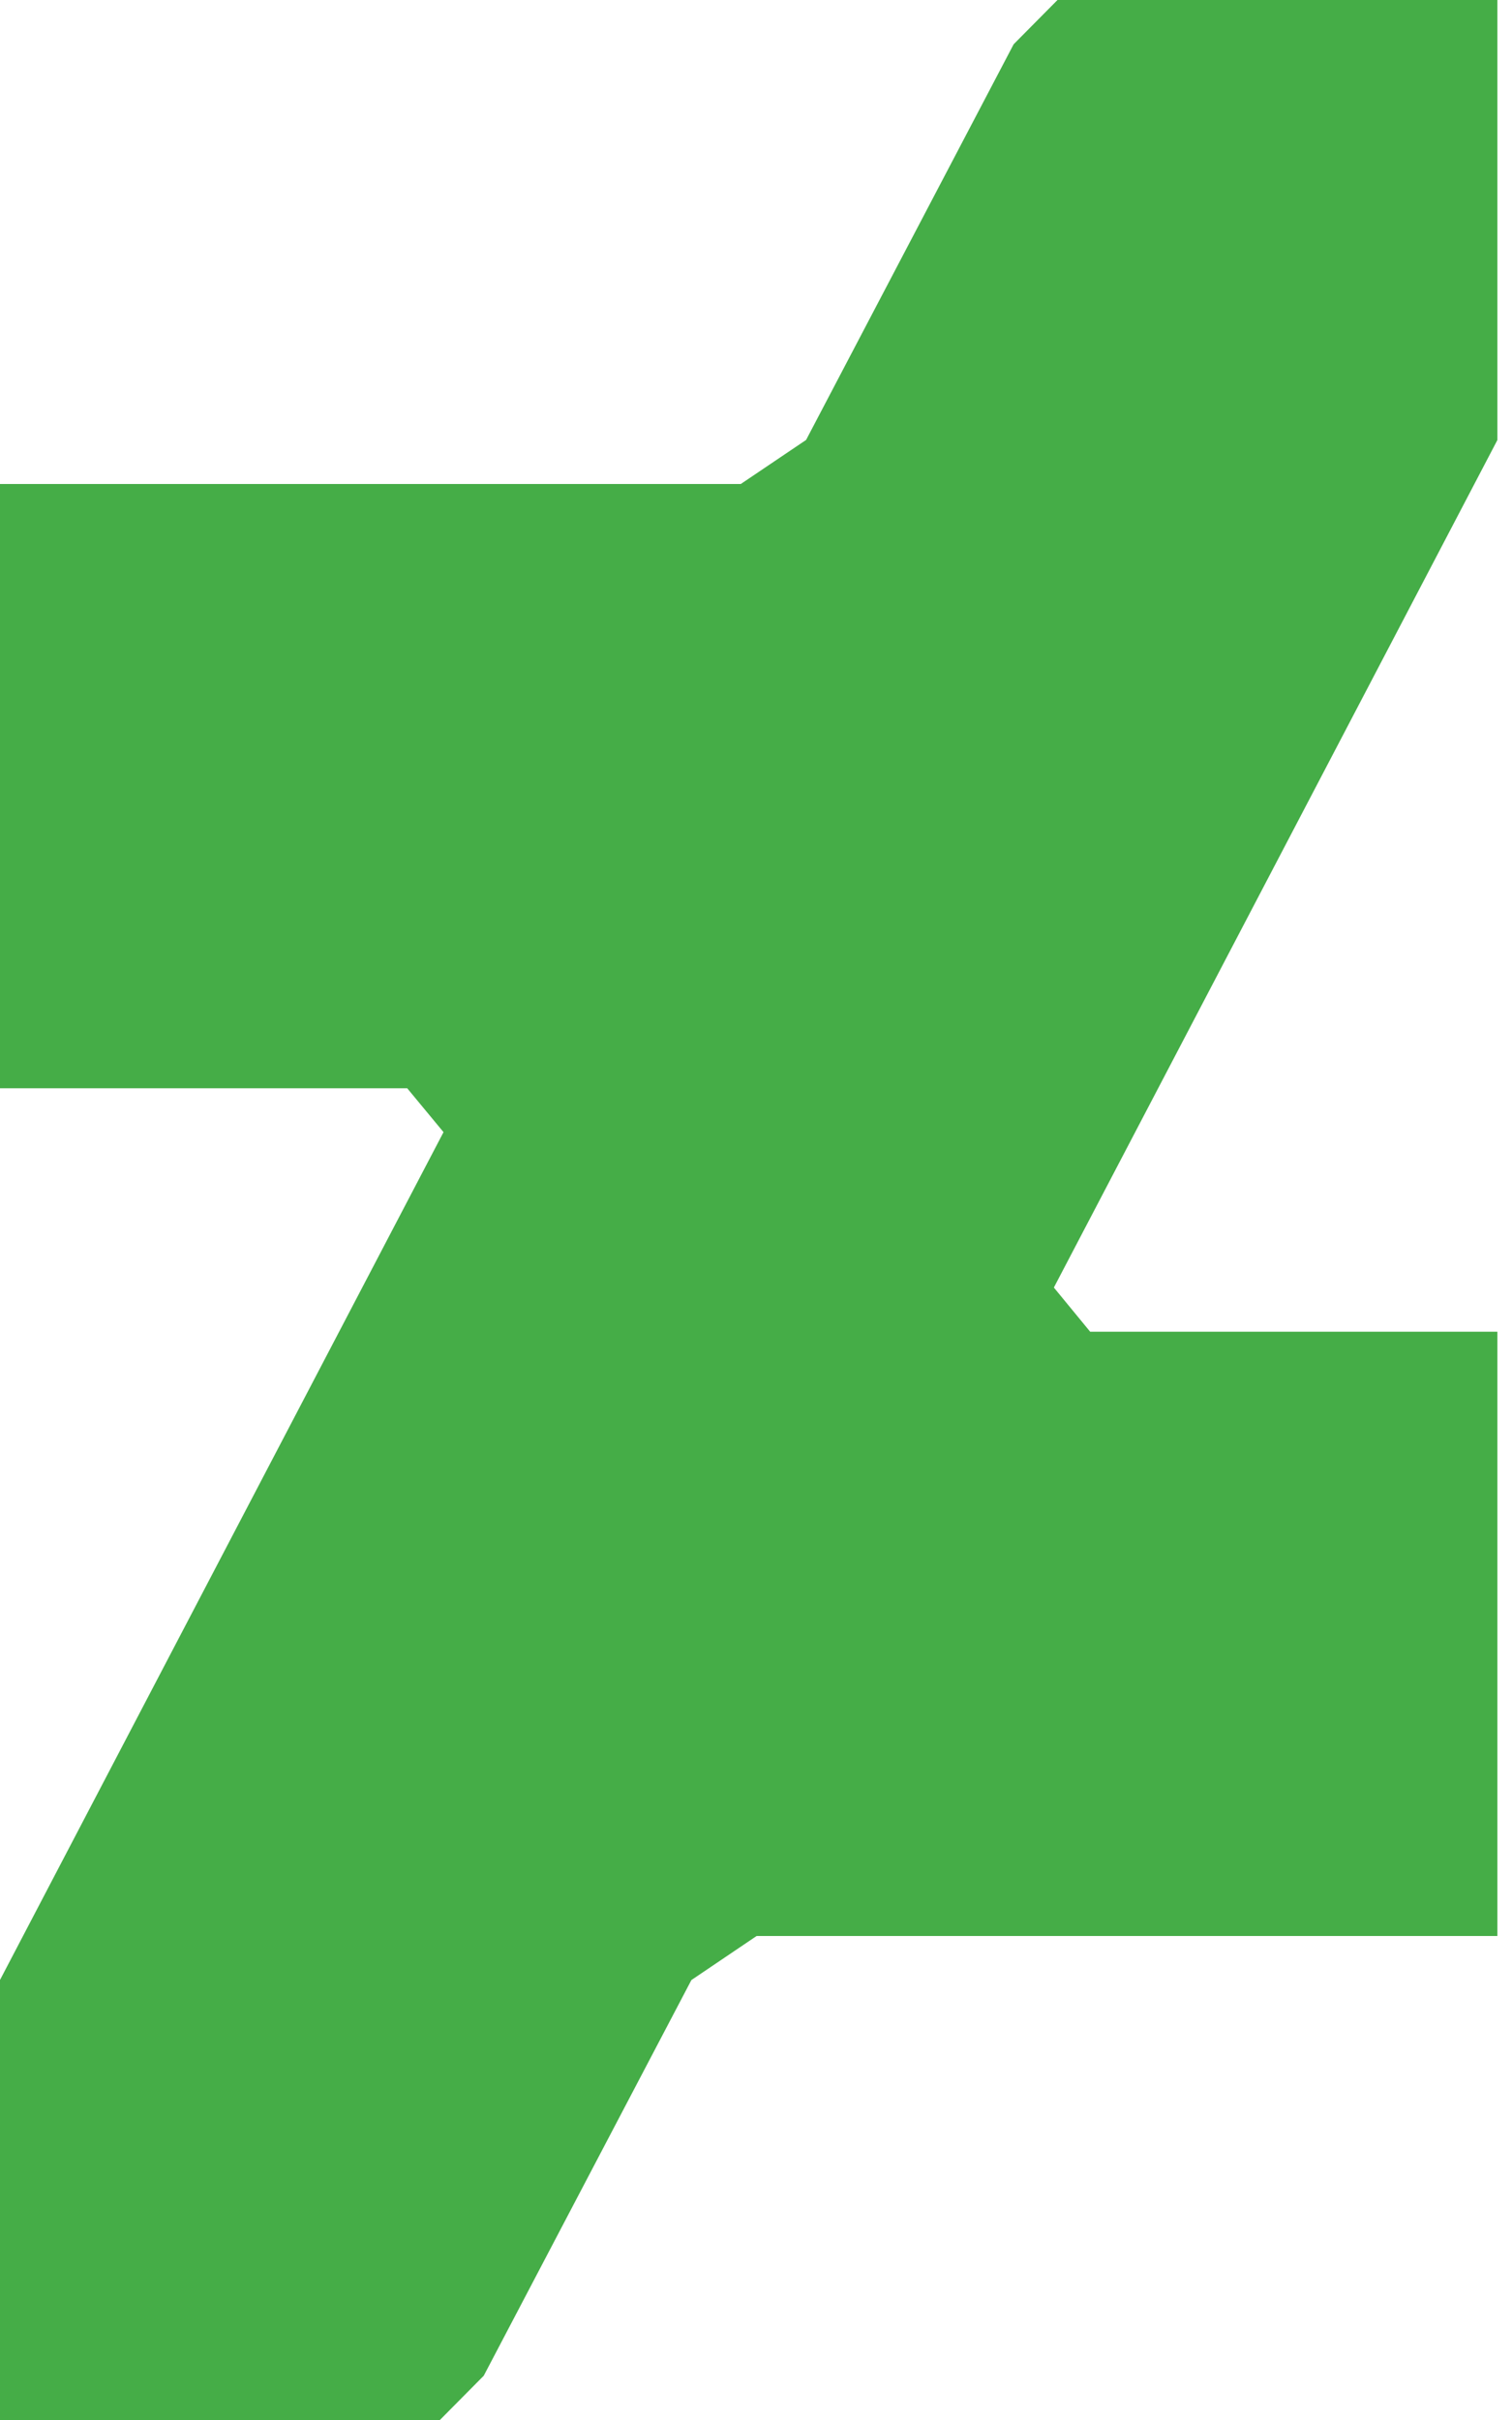 <svg width="15" height="24" viewBox="0 0 15 24" fill="none" xmlns="http://www.w3.org/2000/svg">
<path d="M14.855 4.364V0H10.491L10.056 0.439L7.997 4.363L7.349 4.8H0V10.793H4.04L4.4 11.228L0 19.636V24H4.364L4.799 23.561L6.859 19.637L7.506 19.2H14.855V13.207H10.815L10.455 12.769L14.855 4.364Z" fill="#45AD47"/>
</svg>
